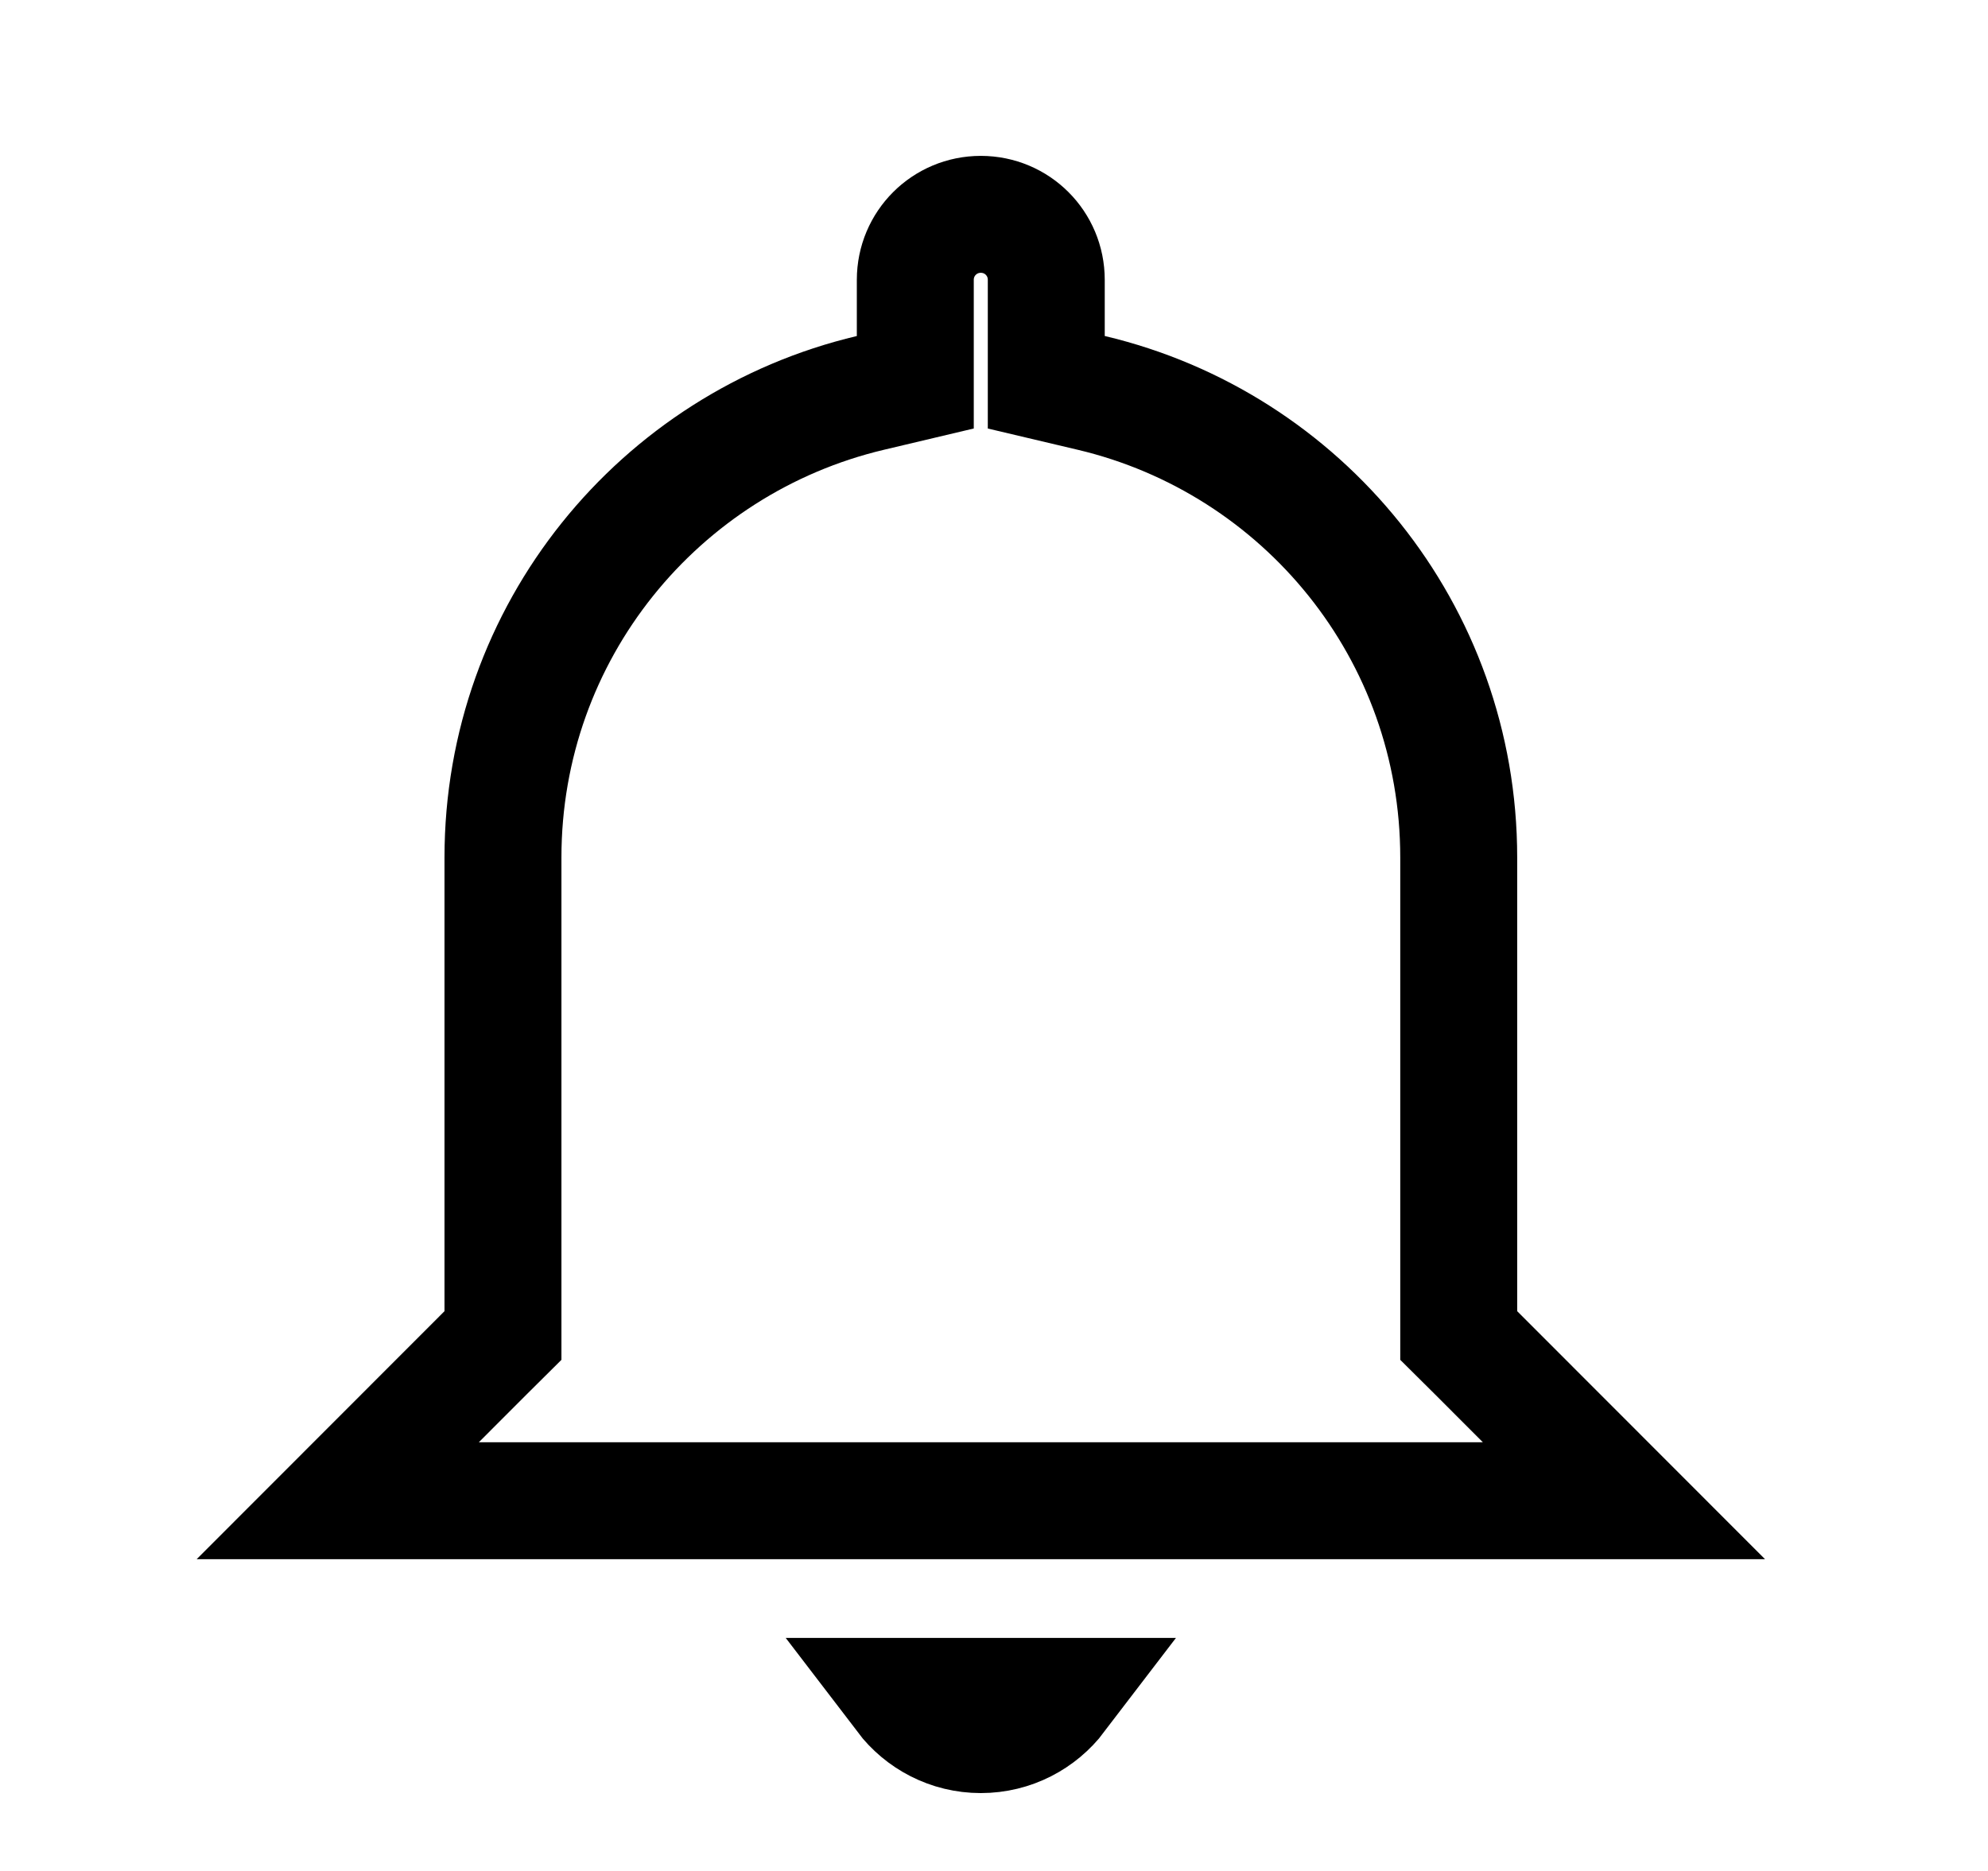 <svg width="17" height="16" viewBox="0 0 17 16" fill="none" xmlns="http://www.w3.org/2000/svg">
<path d="M12.474 11.213V11.421L12.621 11.567L13.887 12.834H2.888L4.154 11.567L4.301 11.421V11.213V7.333C4.301 5.404 5.636 3.788 7.443 3.36L7.827 3.269V2.873V2.393C7.827 2.083 8.077 1.833 8.387 1.833C8.698 1.833 8.947 2.083 8.947 2.393V2.873V3.269L9.332 3.36C11.139 3.788 12.474 5.404 12.474 7.333V11.213ZM8.387 14.834C8.118 14.834 7.88 14.705 7.729 14.507H9.046C8.895 14.705 8.657 14.834 8.387 14.834Z" stroke="black"/>
</svg>
